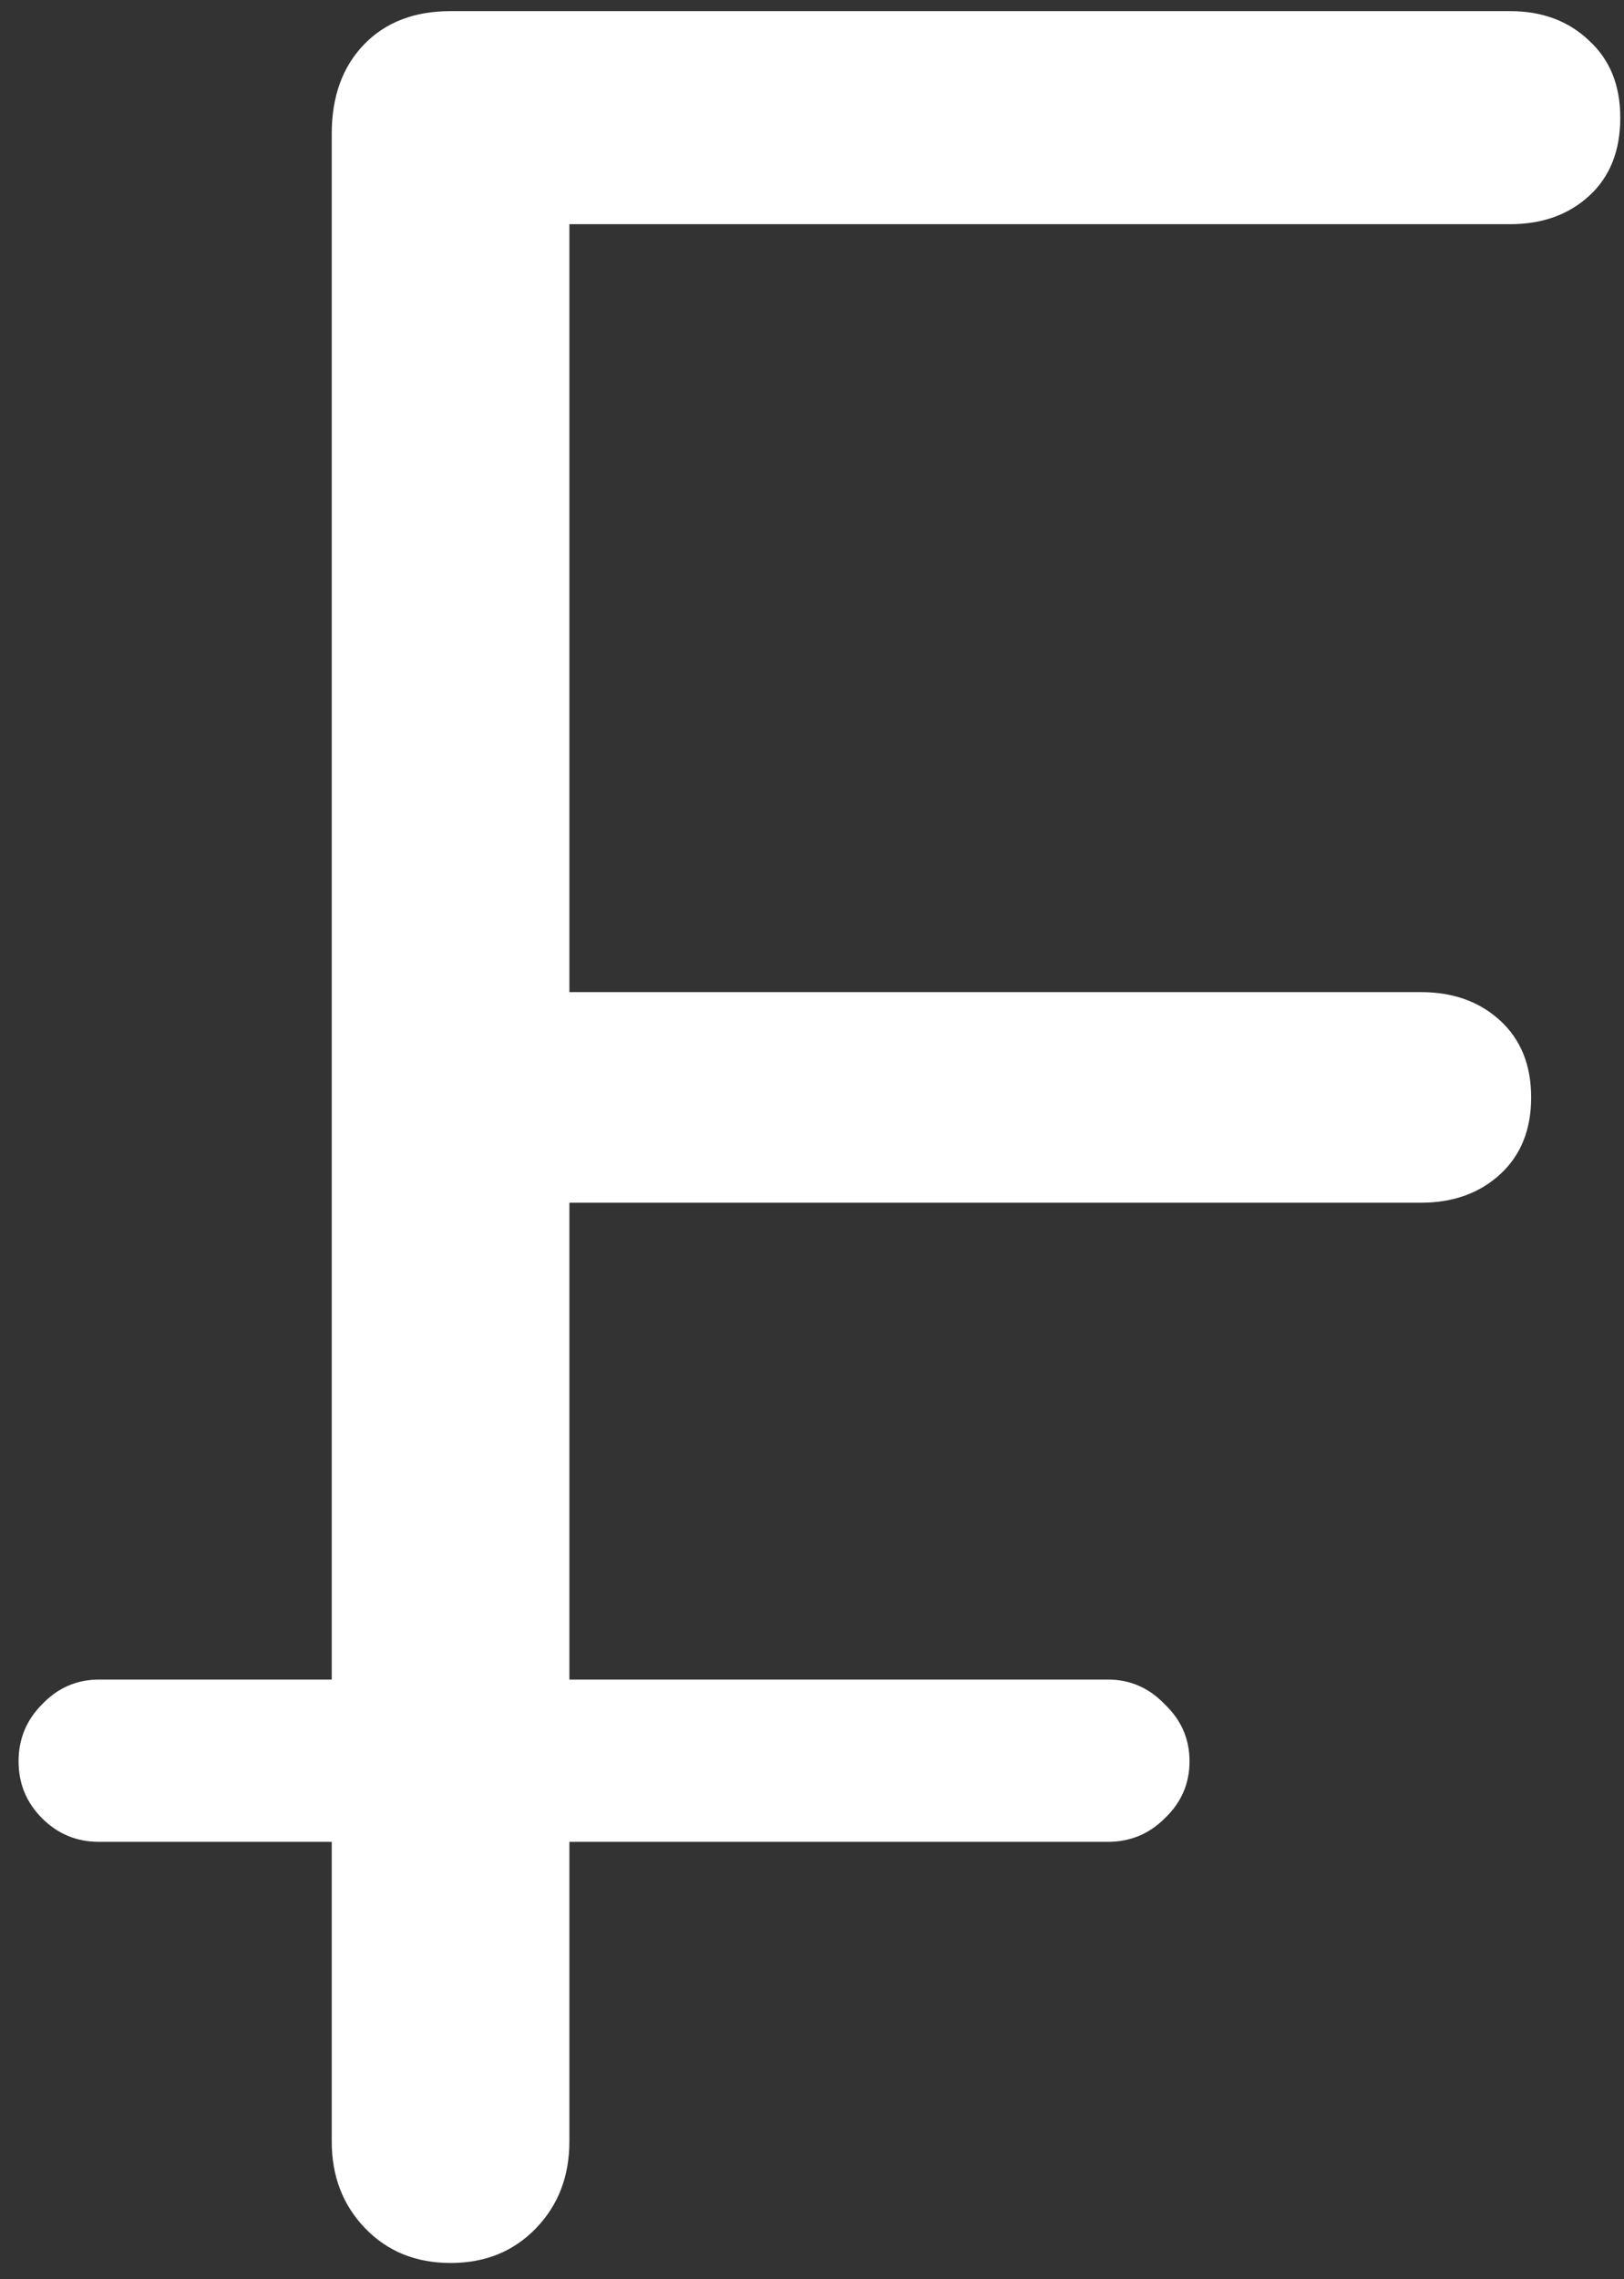 <svg width="82" height="115" viewBox="0 0 82 115" fill="none" xmlns="http://www.w3.org/2000/svg">
<rect x="0" y="0" width="82" height="115" fill="#333333" stroke="none"/>
<path d="M22.75 114.188C24.5 114.188 25.938 113.604 27.062 112.438C28.188 111.271 28.75 109.812 28.75 108.062V60.688H71.75C73.375 60.688 74.708 60.208 75.75 59.25C76.792 58.292 77.312 57 77.312 55.375C77.312 53.75 76.792 52.458 75.75 51.5C74.708 50.542 73.375 50.062 71.75 50.062H28.75V11.312H76.25C77.875 11.312 79.208 10.833 80.25 9.875C81.292 8.917 81.812 7.604 81.812 5.938C81.812 4.312 81.292 3.021 80.25 2.062C79.208 1.062 77.875 0.562 76.25 0.562H22.75C20.917 0.562 19.458 1.125 18.375 2.25C17.292 3.375 16.75 4.875 16.75 6.75V108.062C16.75 109.812 17.312 111.271 18.438 112.438C19.562 113.604 21 114.188 22.75 114.188ZM0.938 88.875C0.938 90 1.333 90.958 2.125 91.75C2.917 92.542 3.875 92.938 5 92.938H55.938C57.062 92.938 58.021 92.542 58.812 91.75C59.646 90.958 60.062 90 60.062 88.875C60.062 87.75 59.646 86.792 58.812 86C58.021 85.167 57.062 84.75 55.938 84.75H5C3.875 84.75 2.917 85.167 2.125 86C1.333 86.792 0.938 87.75 0.938 88.875Z" fill="white"/>
</svg>
